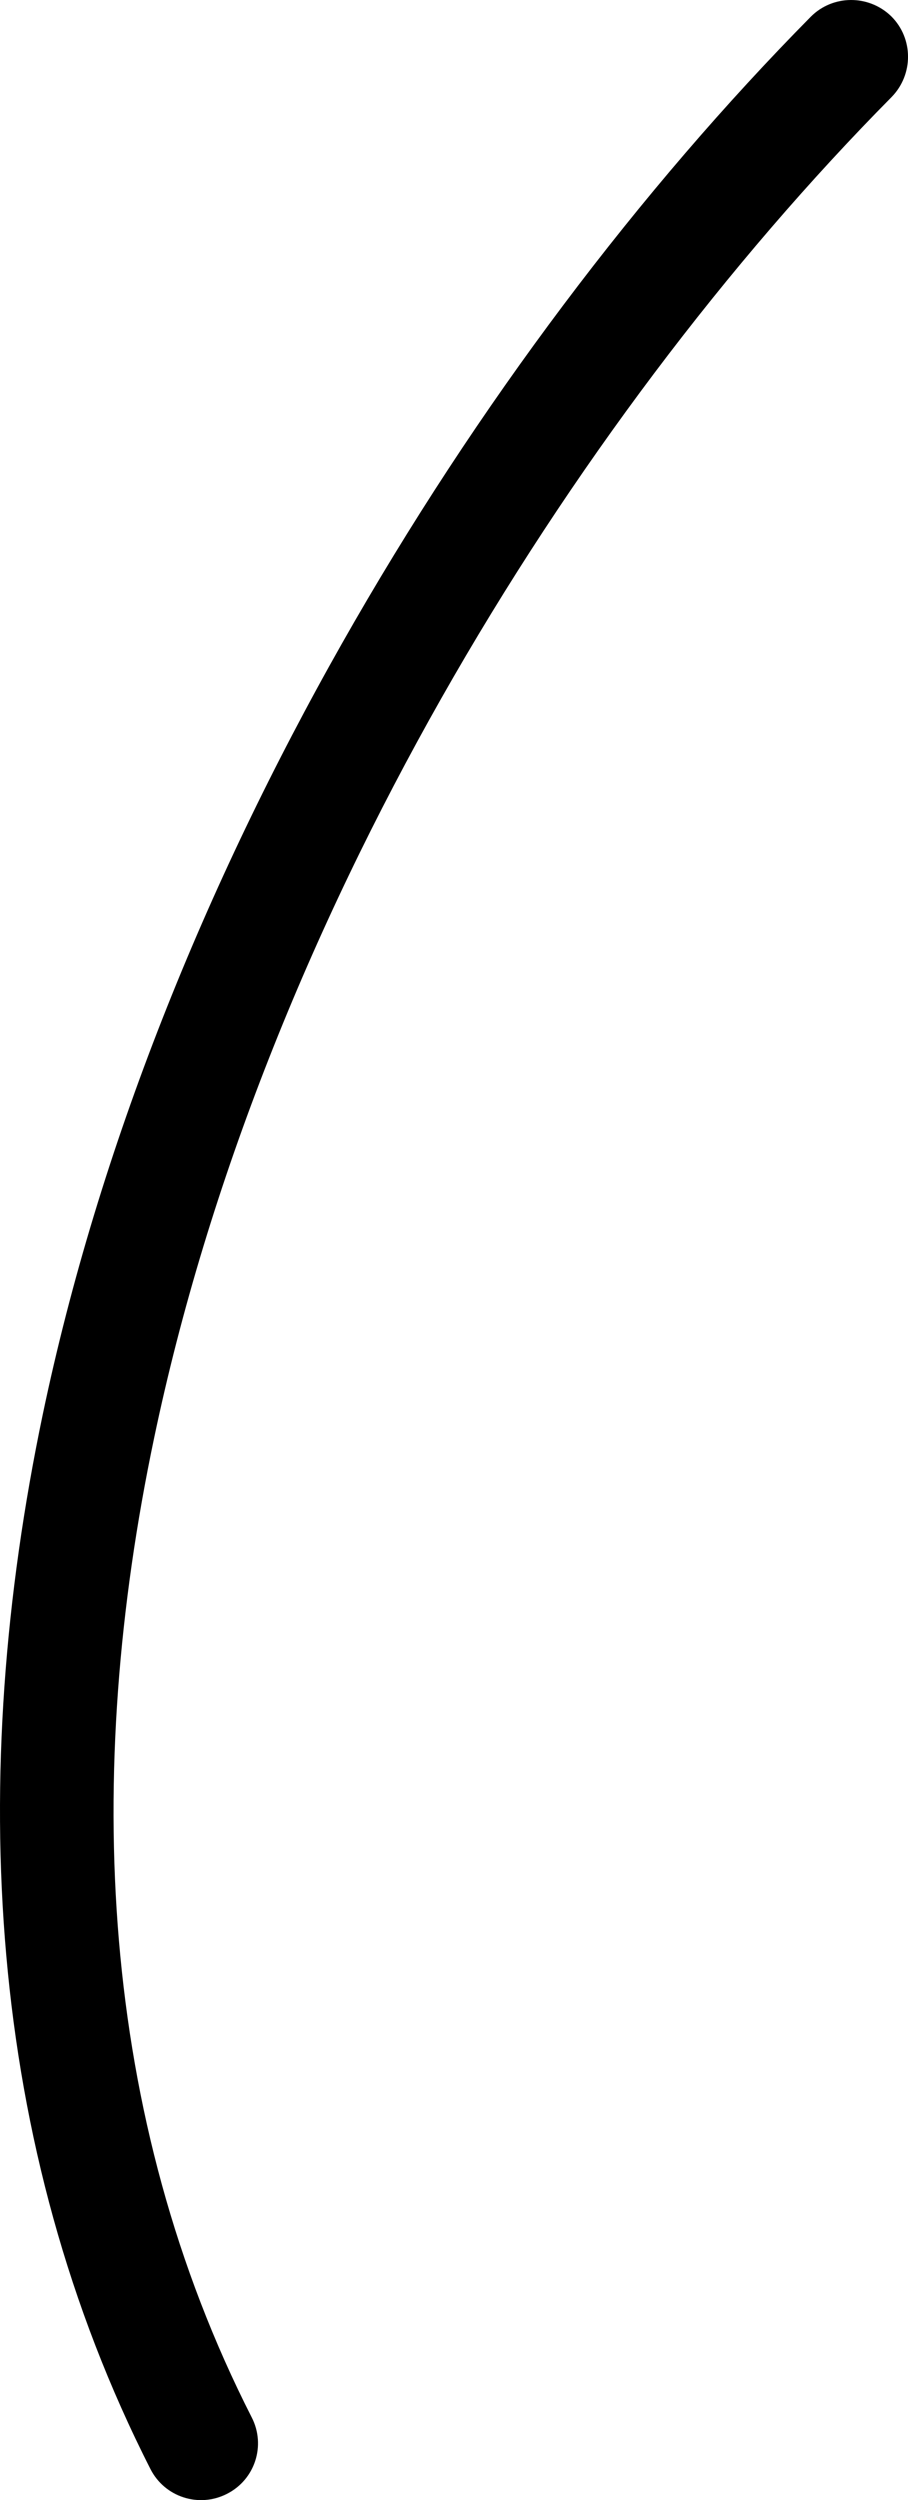 <svg xmlns="http://www.w3.org/2000/svg" xmlns:xlink="http://www.w3.org/1999/xlink" width="100%" height="100%"
    viewBox="0 0 17.563 48.315" fill="none">
    <path
        d="M15.682 0.324C9.13 6.953 2.991 17.014 0.827 27.334C-0.637 34.326 -0.284 41.439 2.911 47.716C3.187 48.257 3.848 48.47 4.389 48.194C4.933 47.919 5.146 47.258 4.87 46.718C1.901 40.89 1.617 34.282 2.981 27.79C5.059 17.88 10.955 8.23 17.247 1.874C17.671 1.439 17.669 0.743 17.24 0.316C16.805 -0.108 16.108 -0.105 15.682 0.324Z"
        fill="currentColor">
    </path>
</svg>